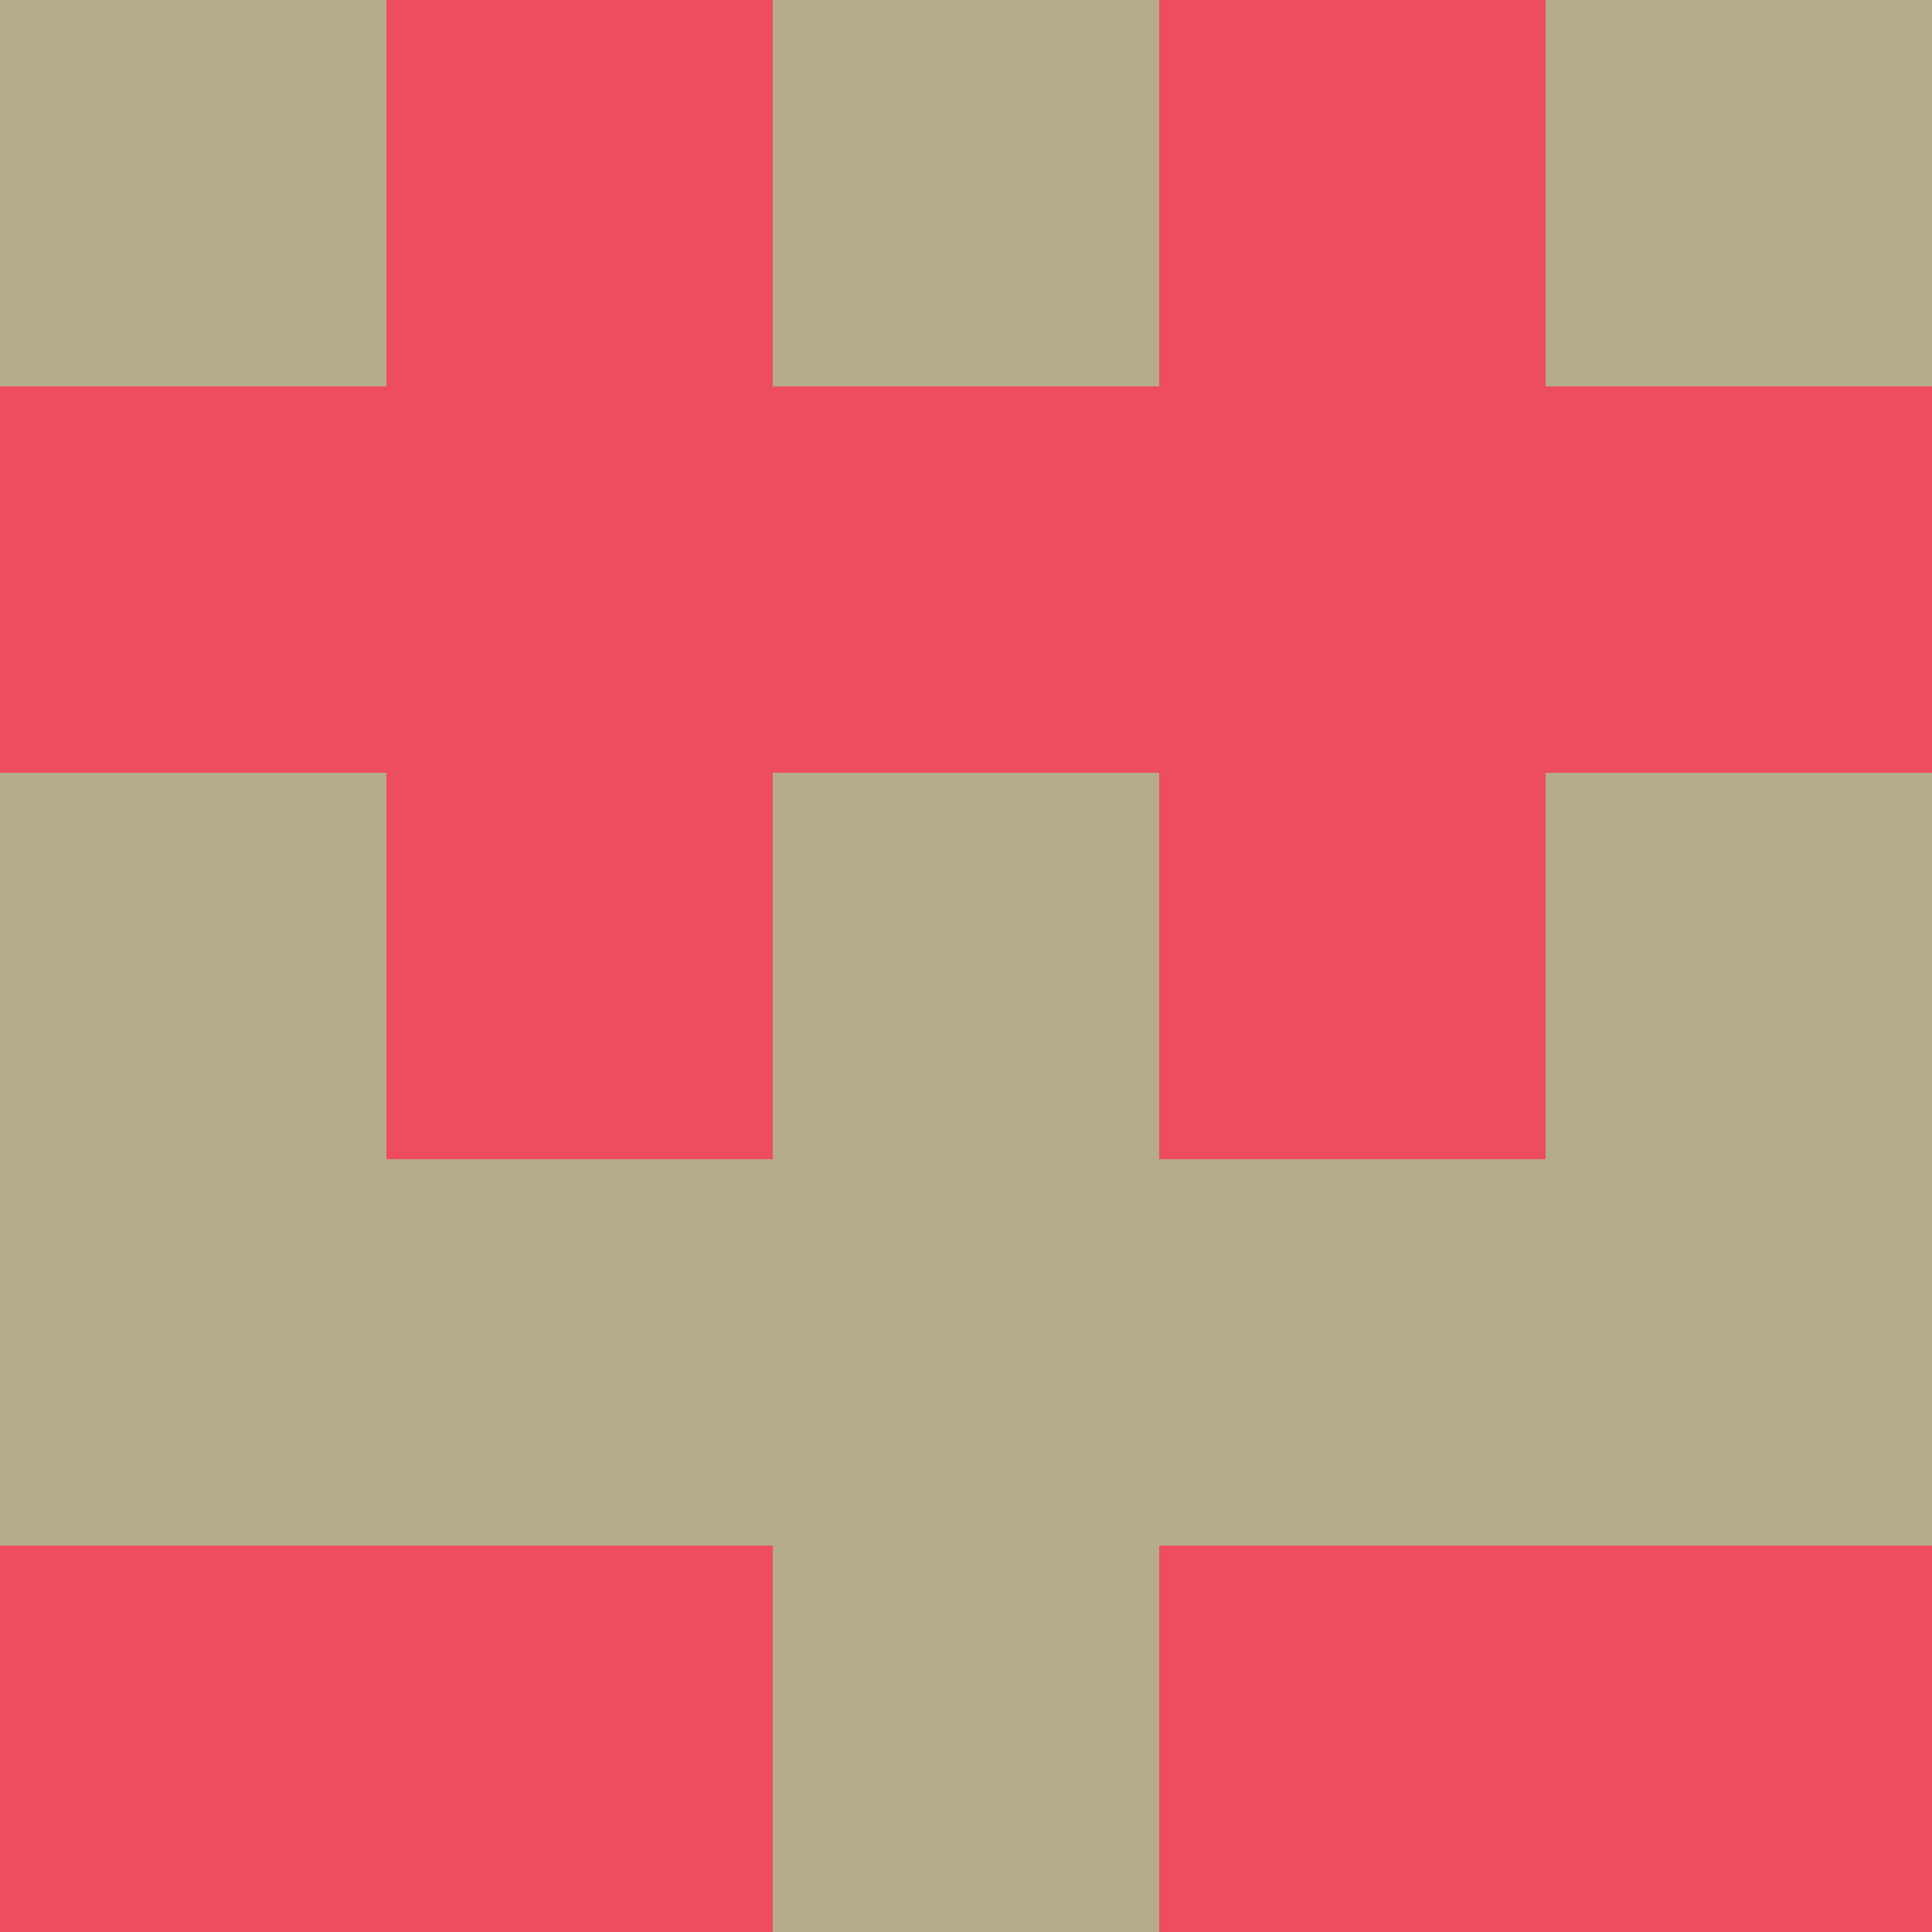 <?xml version="1.0" encoding="utf-8"?>
<!DOCTYPE svg PUBLIC "-//W3C//DTD SVG 20010904//EN"
        "http://www.w3.org/TR/2001/REC-SVG-20010904/DTD/svg10.dtd">

<svg viewBox="0 0 5 5"
     xmlns="http://www.w3.org/2000/svg"
     xmlns:xlink="http://www.w3.org/1999/xlink">

            <rect x ="0" y="0"
          width="1" height="1"
          fill="#B5AC8C"></rect>
        <rect x ="4" y="0"
          width="1" height="1"
          fill="#B5AC8C"></rect>
        <rect x ="1" y="0"
          width="1" height="1"
          fill="#ED4D5E"></rect>
        <rect x ="3" y="0"
          width="1" height="1"
          fill="#ED4D5E"></rect>
        <rect x ="2" y="0"
          width="1" height="1"
          fill="#B5AC8C"></rect>
                <rect x ="0" y="1"
          width="1" height="1"
          fill="#ED4D5E"></rect>
        <rect x ="4" y="1"
          width="1" height="1"
          fill="#ED4D5E"></rect>
        <rect x ="1" y="1"
          width="1" height="1"
          fill="#ED4D5E"></rect>
        <rect x ="3" y="1"
          width="1" height="1"
          fill="#ED4D5E"></rect>
        <rect x ="2" y="1"
          width="1" height="1"
          fill="#ED4D5E"></rect>
                <rect x ="0" y="2"
          width="1" height="1"
          fill="#B5AC8C"></rect>
        <rect x ="4" y="2"
          width="1" height="1"
          fill="#B5AC8C"></rect>
        <rect x ="1" y="2"
          width="1" height="1"
          fill="#ED4D5E"></rect>
        <rect x ="3" y="2"
          width="1" height="1"
          fill="#ED4D5E"></rect>
        <rect x ="2" y="2"
          width="1" height="1"
          fill="#B5AC8C"></rect>
                <rect x ="0" y="3"
          width="1" height="1"
          fill="#B5AC8C"></rect>
        <rect x ="4" y="3"
          width="1" height="1"
          fill="#B5AC8C"></rect>
        <rect x ="1" y="3"
          width="1" height="1"
          fill="#B5AC8C"></rect>
        <rect x ="3" y="3"
          width="1" height="1"
          fill="#B5AC8C"></rect>
        <rect x ="2" y="3"
          width="1" height="1"
          fill="#B5AC8C"></rect>
                <rect x ="0" y="4"
          width="1" height="1"
          fill="#ED4D5E"></rect>
        <rect x ="4" y="4"
          width="1" height="1"
          fill="#ED4D5E"></rect>
        <rect x ="1" y="4"
          width="1" height="1"
          fill="#ED4D5E"></rect>
        <rect x ="3" y="4"
          width="1" height="1"
          fill="#ED4D5E"></rect>
        <rect x ="2" y="4"
          width="1" height="1"
          fill="#B5AC8C"></rect>
        </svg>

